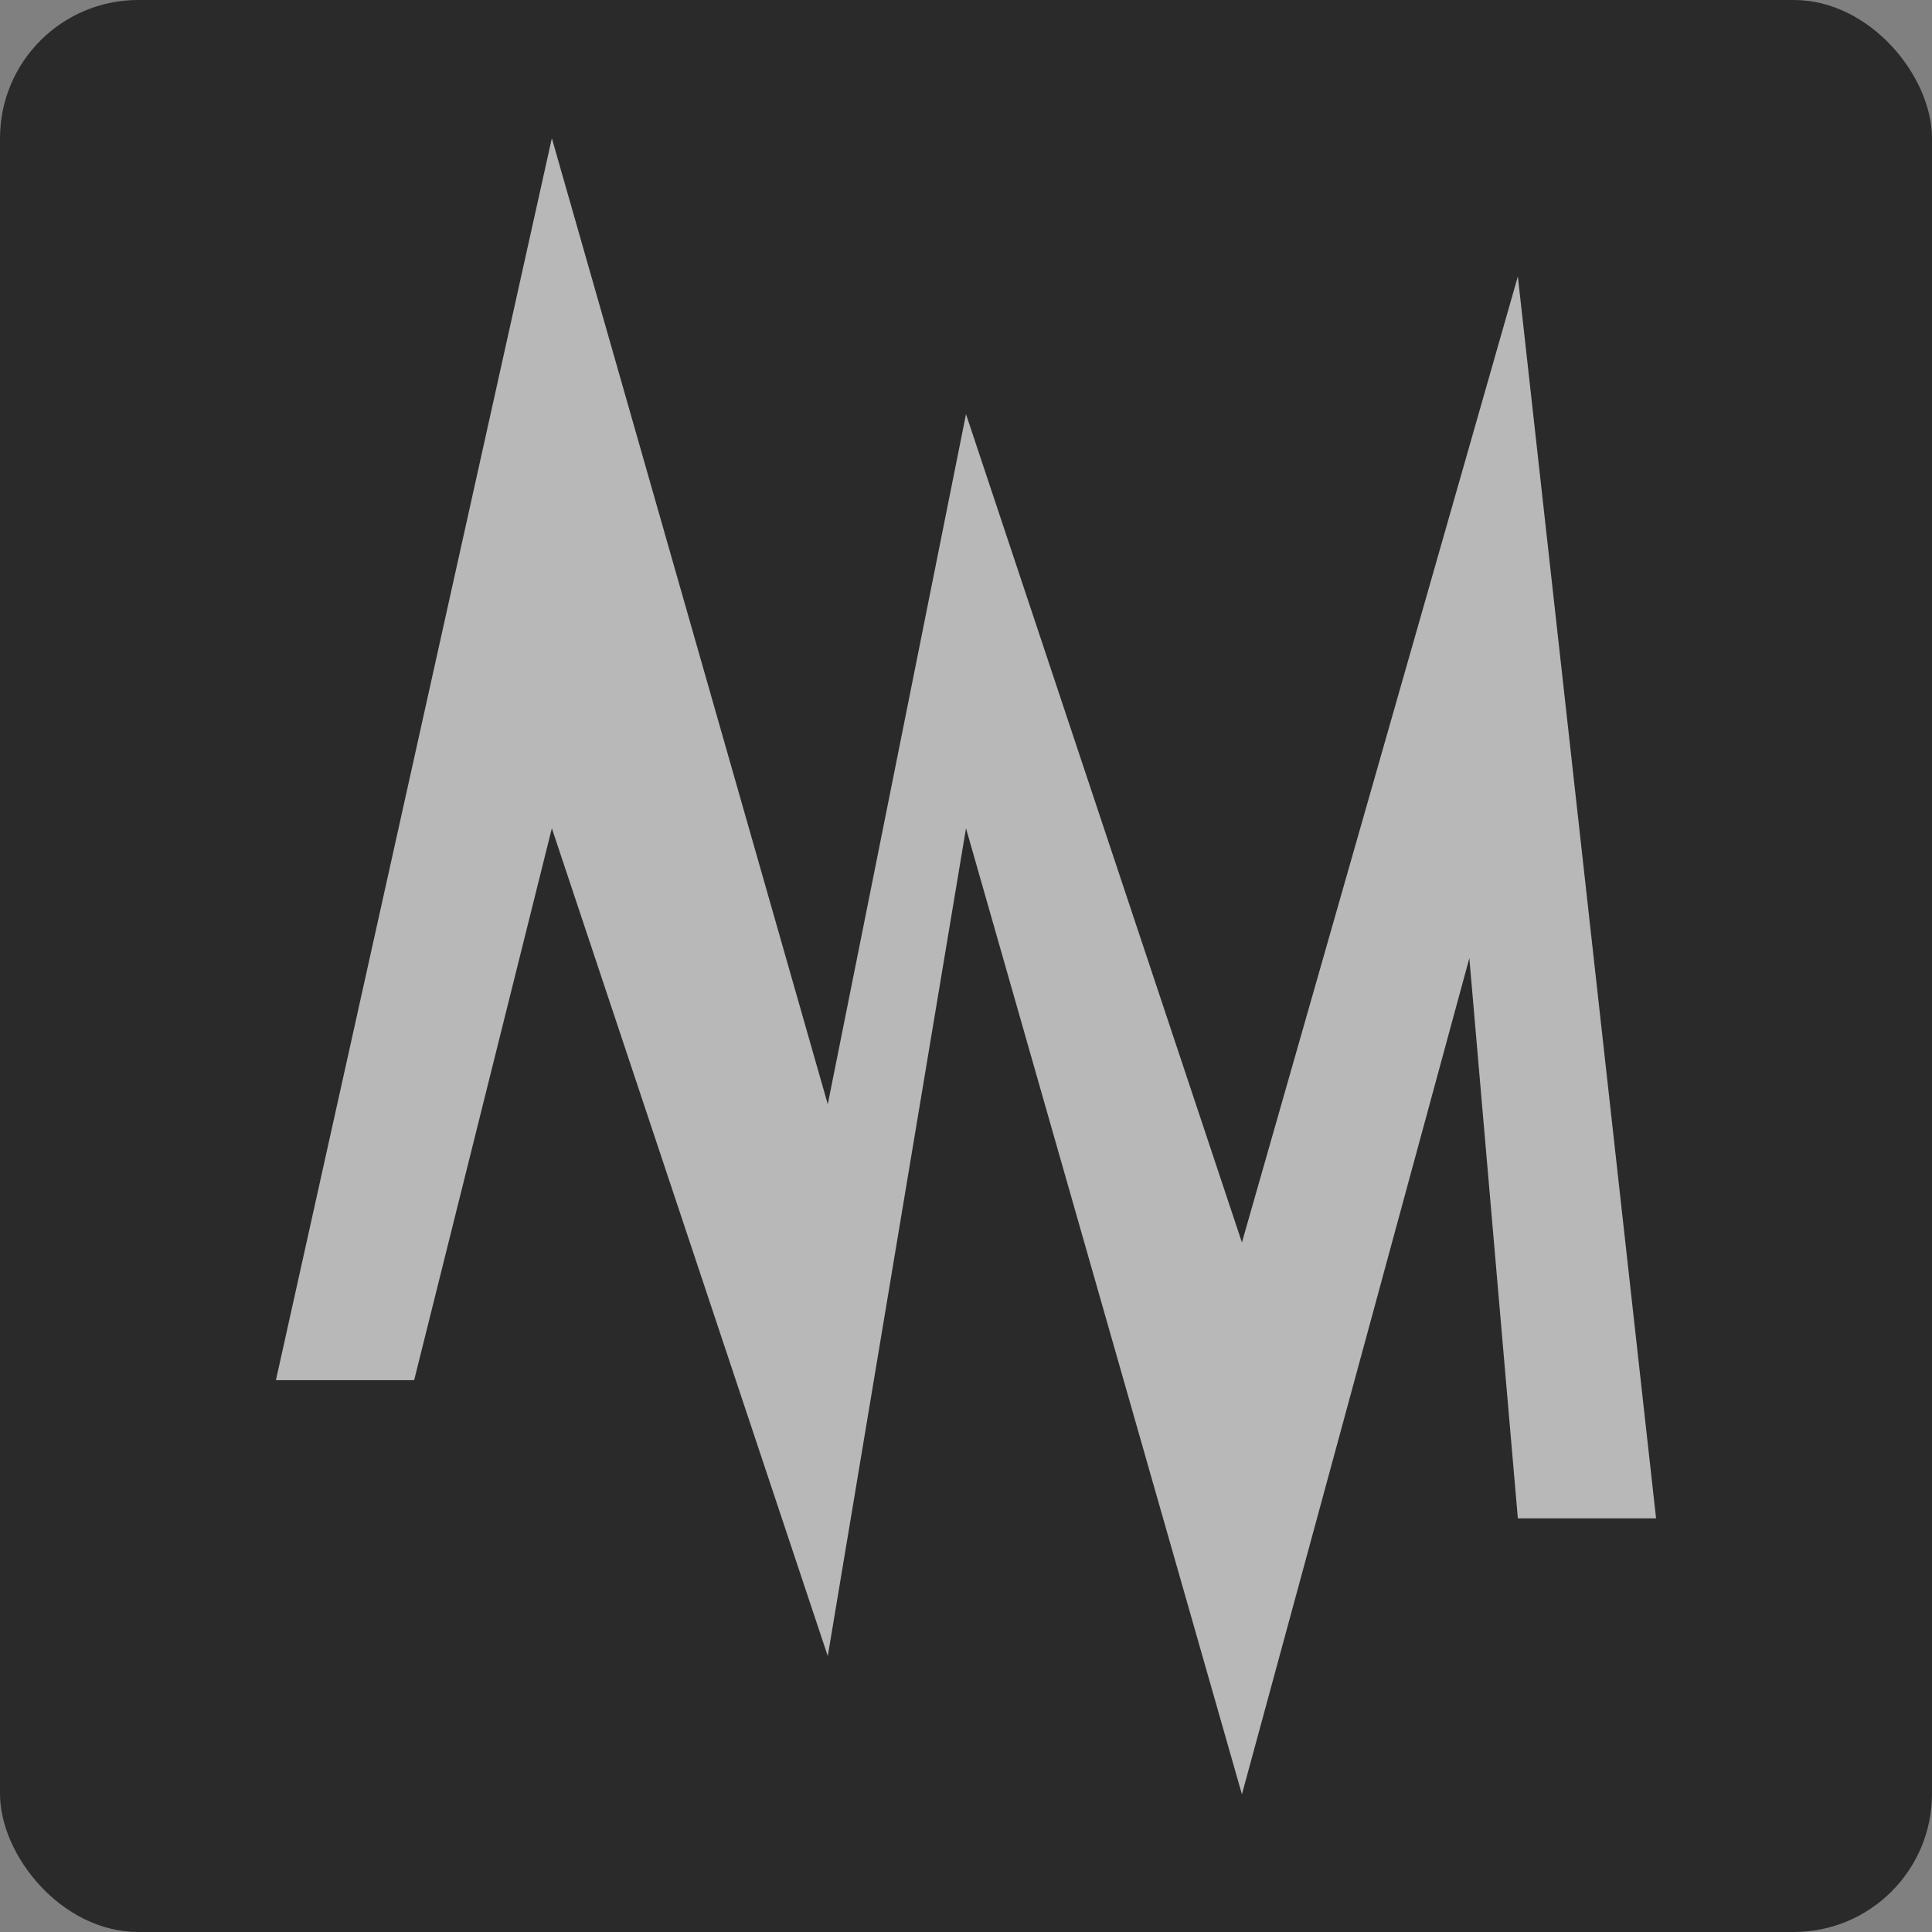 <svg height="14" viewBox="0 0 3.704 3.704" width="14" xmlns="http://www.w3.org/2000/svg"><rect x="0" y="0" width="3.704" height="3.704" fill="#808080" stroke="none"/><rect fill-opacity=".668" height="3.704" rx=".265" width="3.704" y="0"/><path d="m.794 2.646h-.265l.529-2.381.529 1.852.265-1.323.529 1.588.529-1.852.265 2.381h-.265l-.093-1.074-.436 1.603-.529-1.852-.265 1.587-.529-1.587z" fill="#fff" fill-opacity=".667"/></svg>